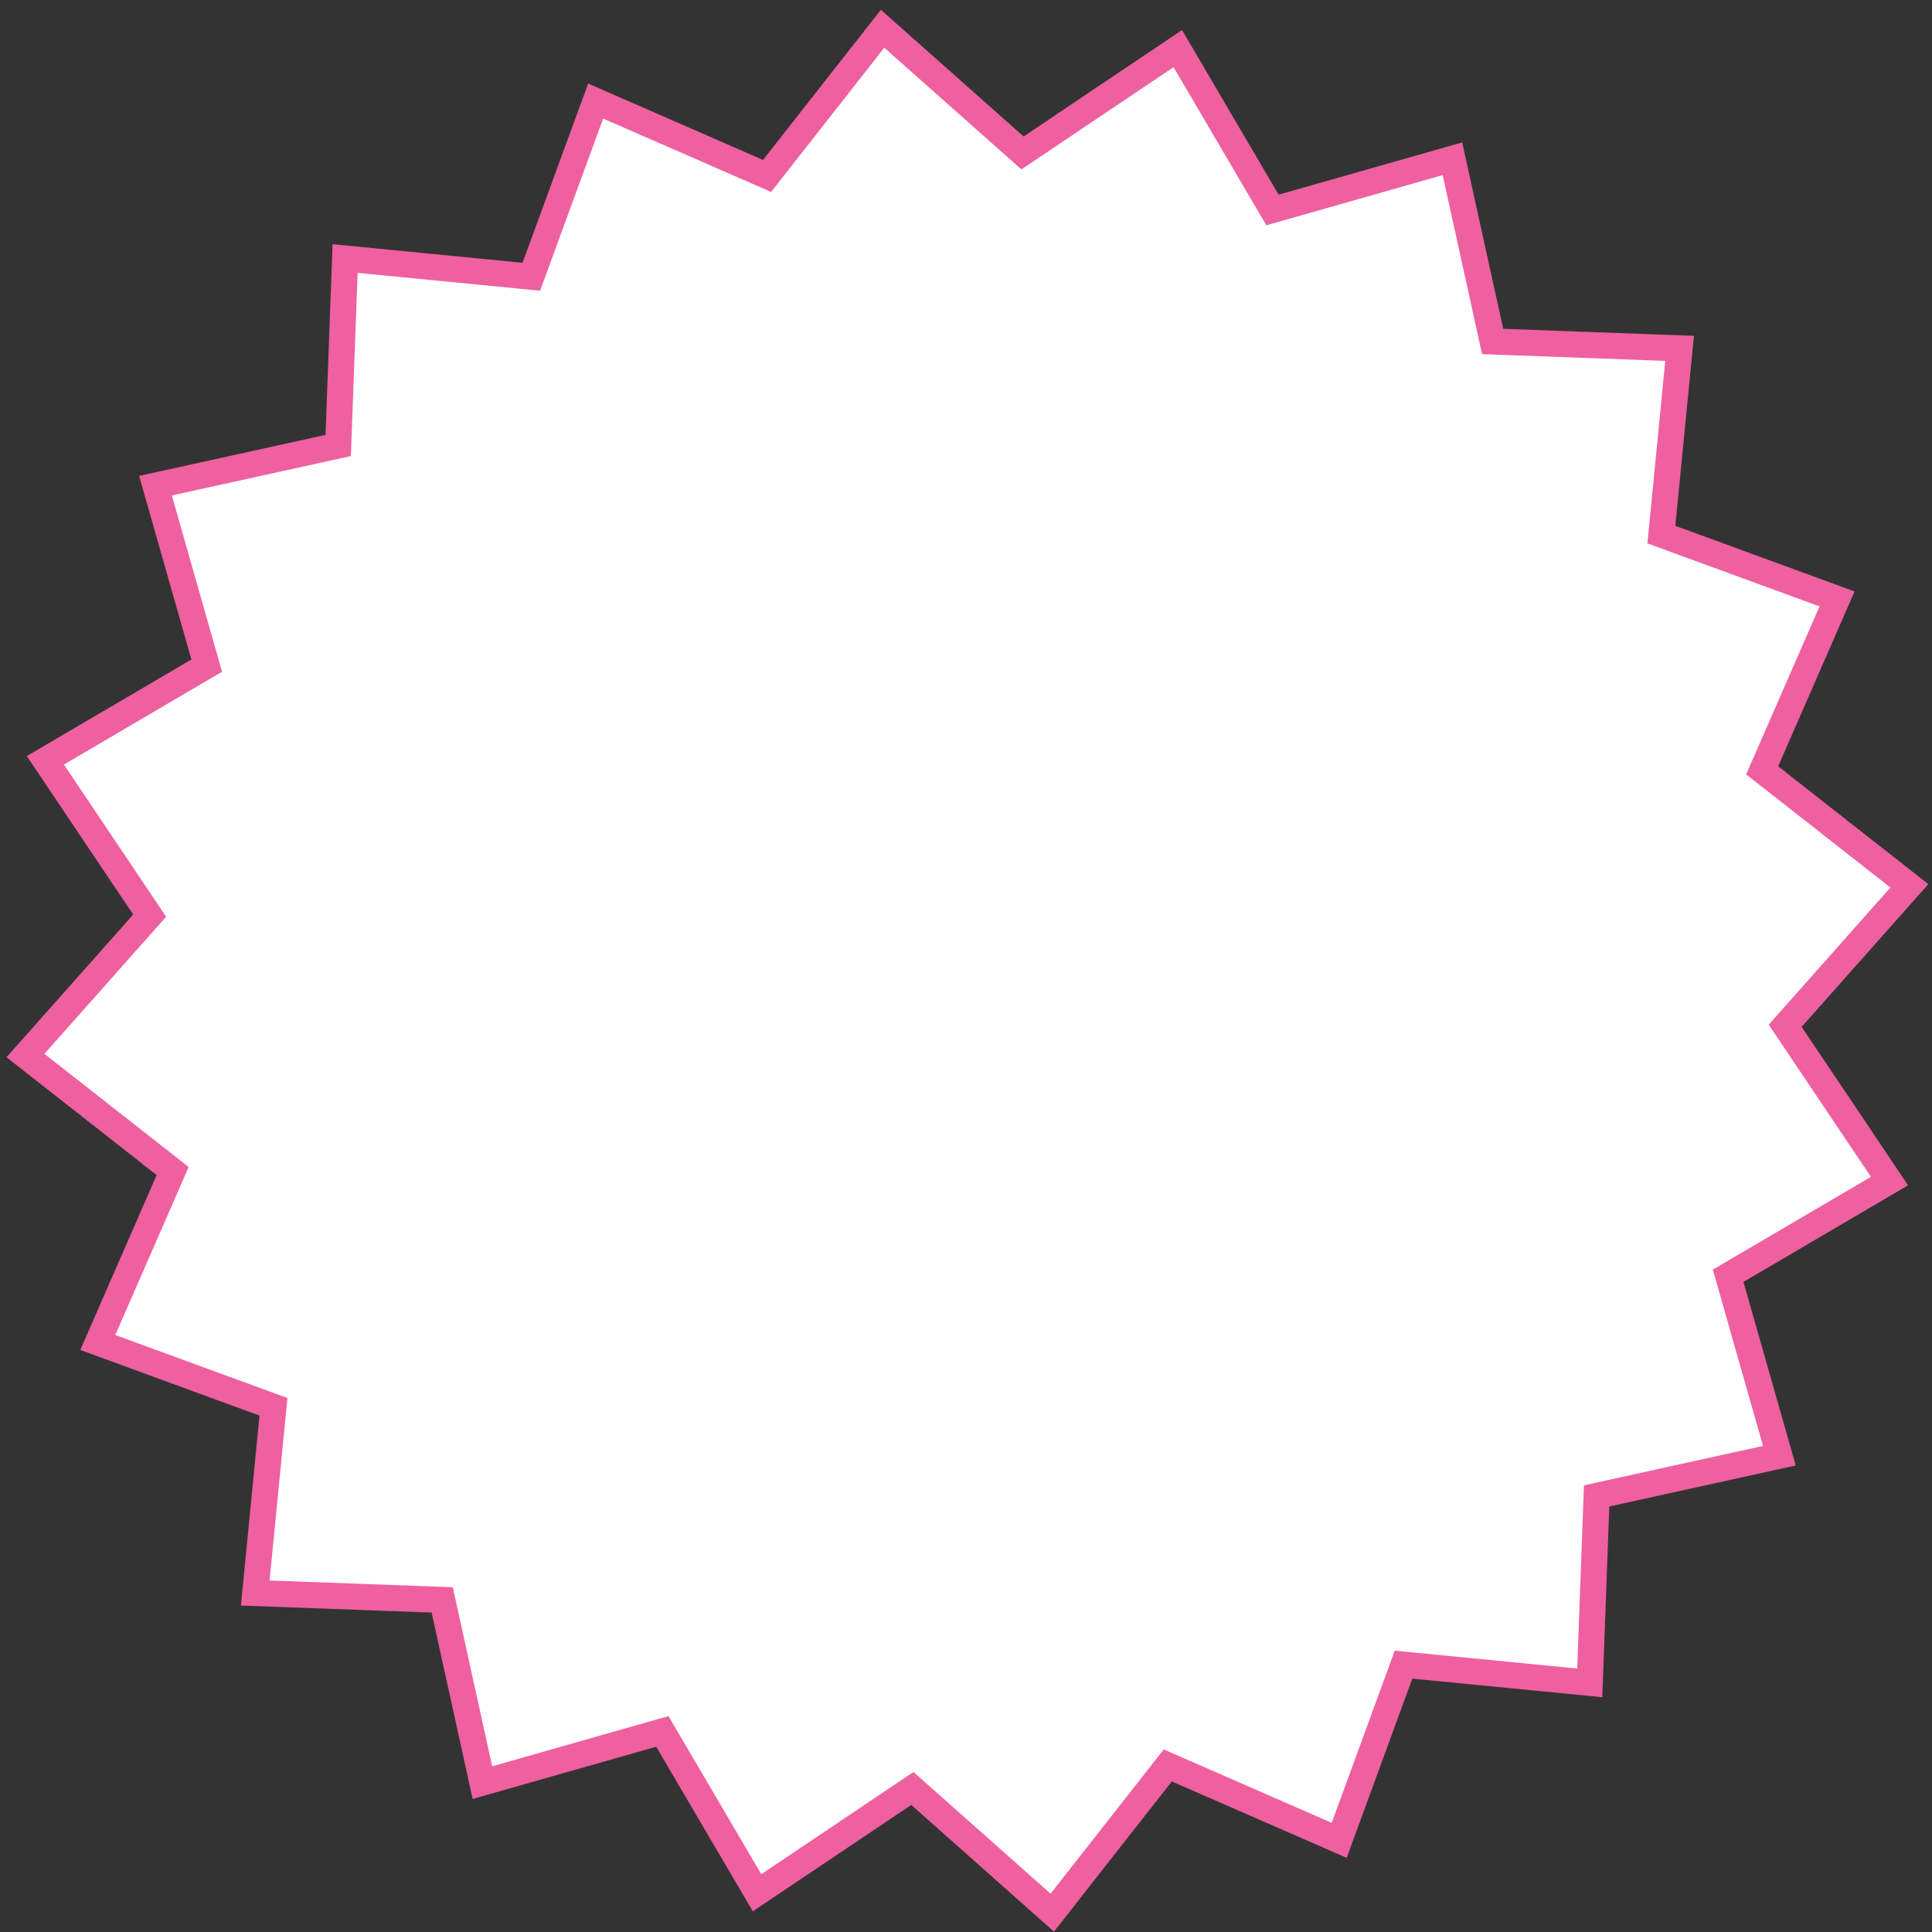 <svg width="177" height="177" viewBox="0 0 177 177" fill="none" xmlns="http://www.w3.org/2000/svg">
<rect x="0" y="0" width="177" height="177" fill="#333333" stroke="none"/>
<path d="M162.169 71.147L174.928 81.157L164.164 93.284L163.55 93.976L164.066 94.744L173.107 108.204L159.122 116.411L158.324 116.879L158.577 117.769L163.017 133.365L147.179 136.849L146.275 137.048L146.241 137.972L145.645 154.176L129.506 152.597L128.585 152.506L128.267 153.375L122.691 168.602L107.833 162.111L106.985 161.741L106.414 162.469L96.404 175.228L84.277 164.464L83.585 163.85L82.817 164.366L69.357 173.406L61.15 159.422L60.682 158.624L59.792 158.877L44.196 163.316L40.712 147.479L40.514 146.575L39.589 146.541L23.385 145.944L24.964 129.806L25.055 128.885L24.186 128.567L8.959 122.991L15.448 108.132L15.818 107.284L15.091 106.713L2.333 96.704L13.097 84.577L13.711 83.885L13.195 83.117L4.155 69.657L18.14 61.45L18.938 60.981L18.684 60.092L14.245 44.496L30.081 41.011L30.985 40.813L31.019 39.888L31.616 23.684L47.755 25.264L48.676 25.354L48.994 24.485L54.57 9.259L69.429 15.748L70.277 16.118L70.848 15.39L80.857 2.633L92.984 13.397L93.676 14.011L94.444 13.495L107.904 4.454L116.111 18.439L116.58 19.237L117.47 18.984L133.065 14.544L136.55 30.381L136.748 31.284L137.673 31.318L153.877 31.916L152.297 48.055L152.207 48.976L153.076 49.294L168.302 54.87L161.812 69.728L161.441 70.576L162.169 71.147Z" fill="white" stroke="#EF60A0" stroke-width="2.391"/>
</svg>
